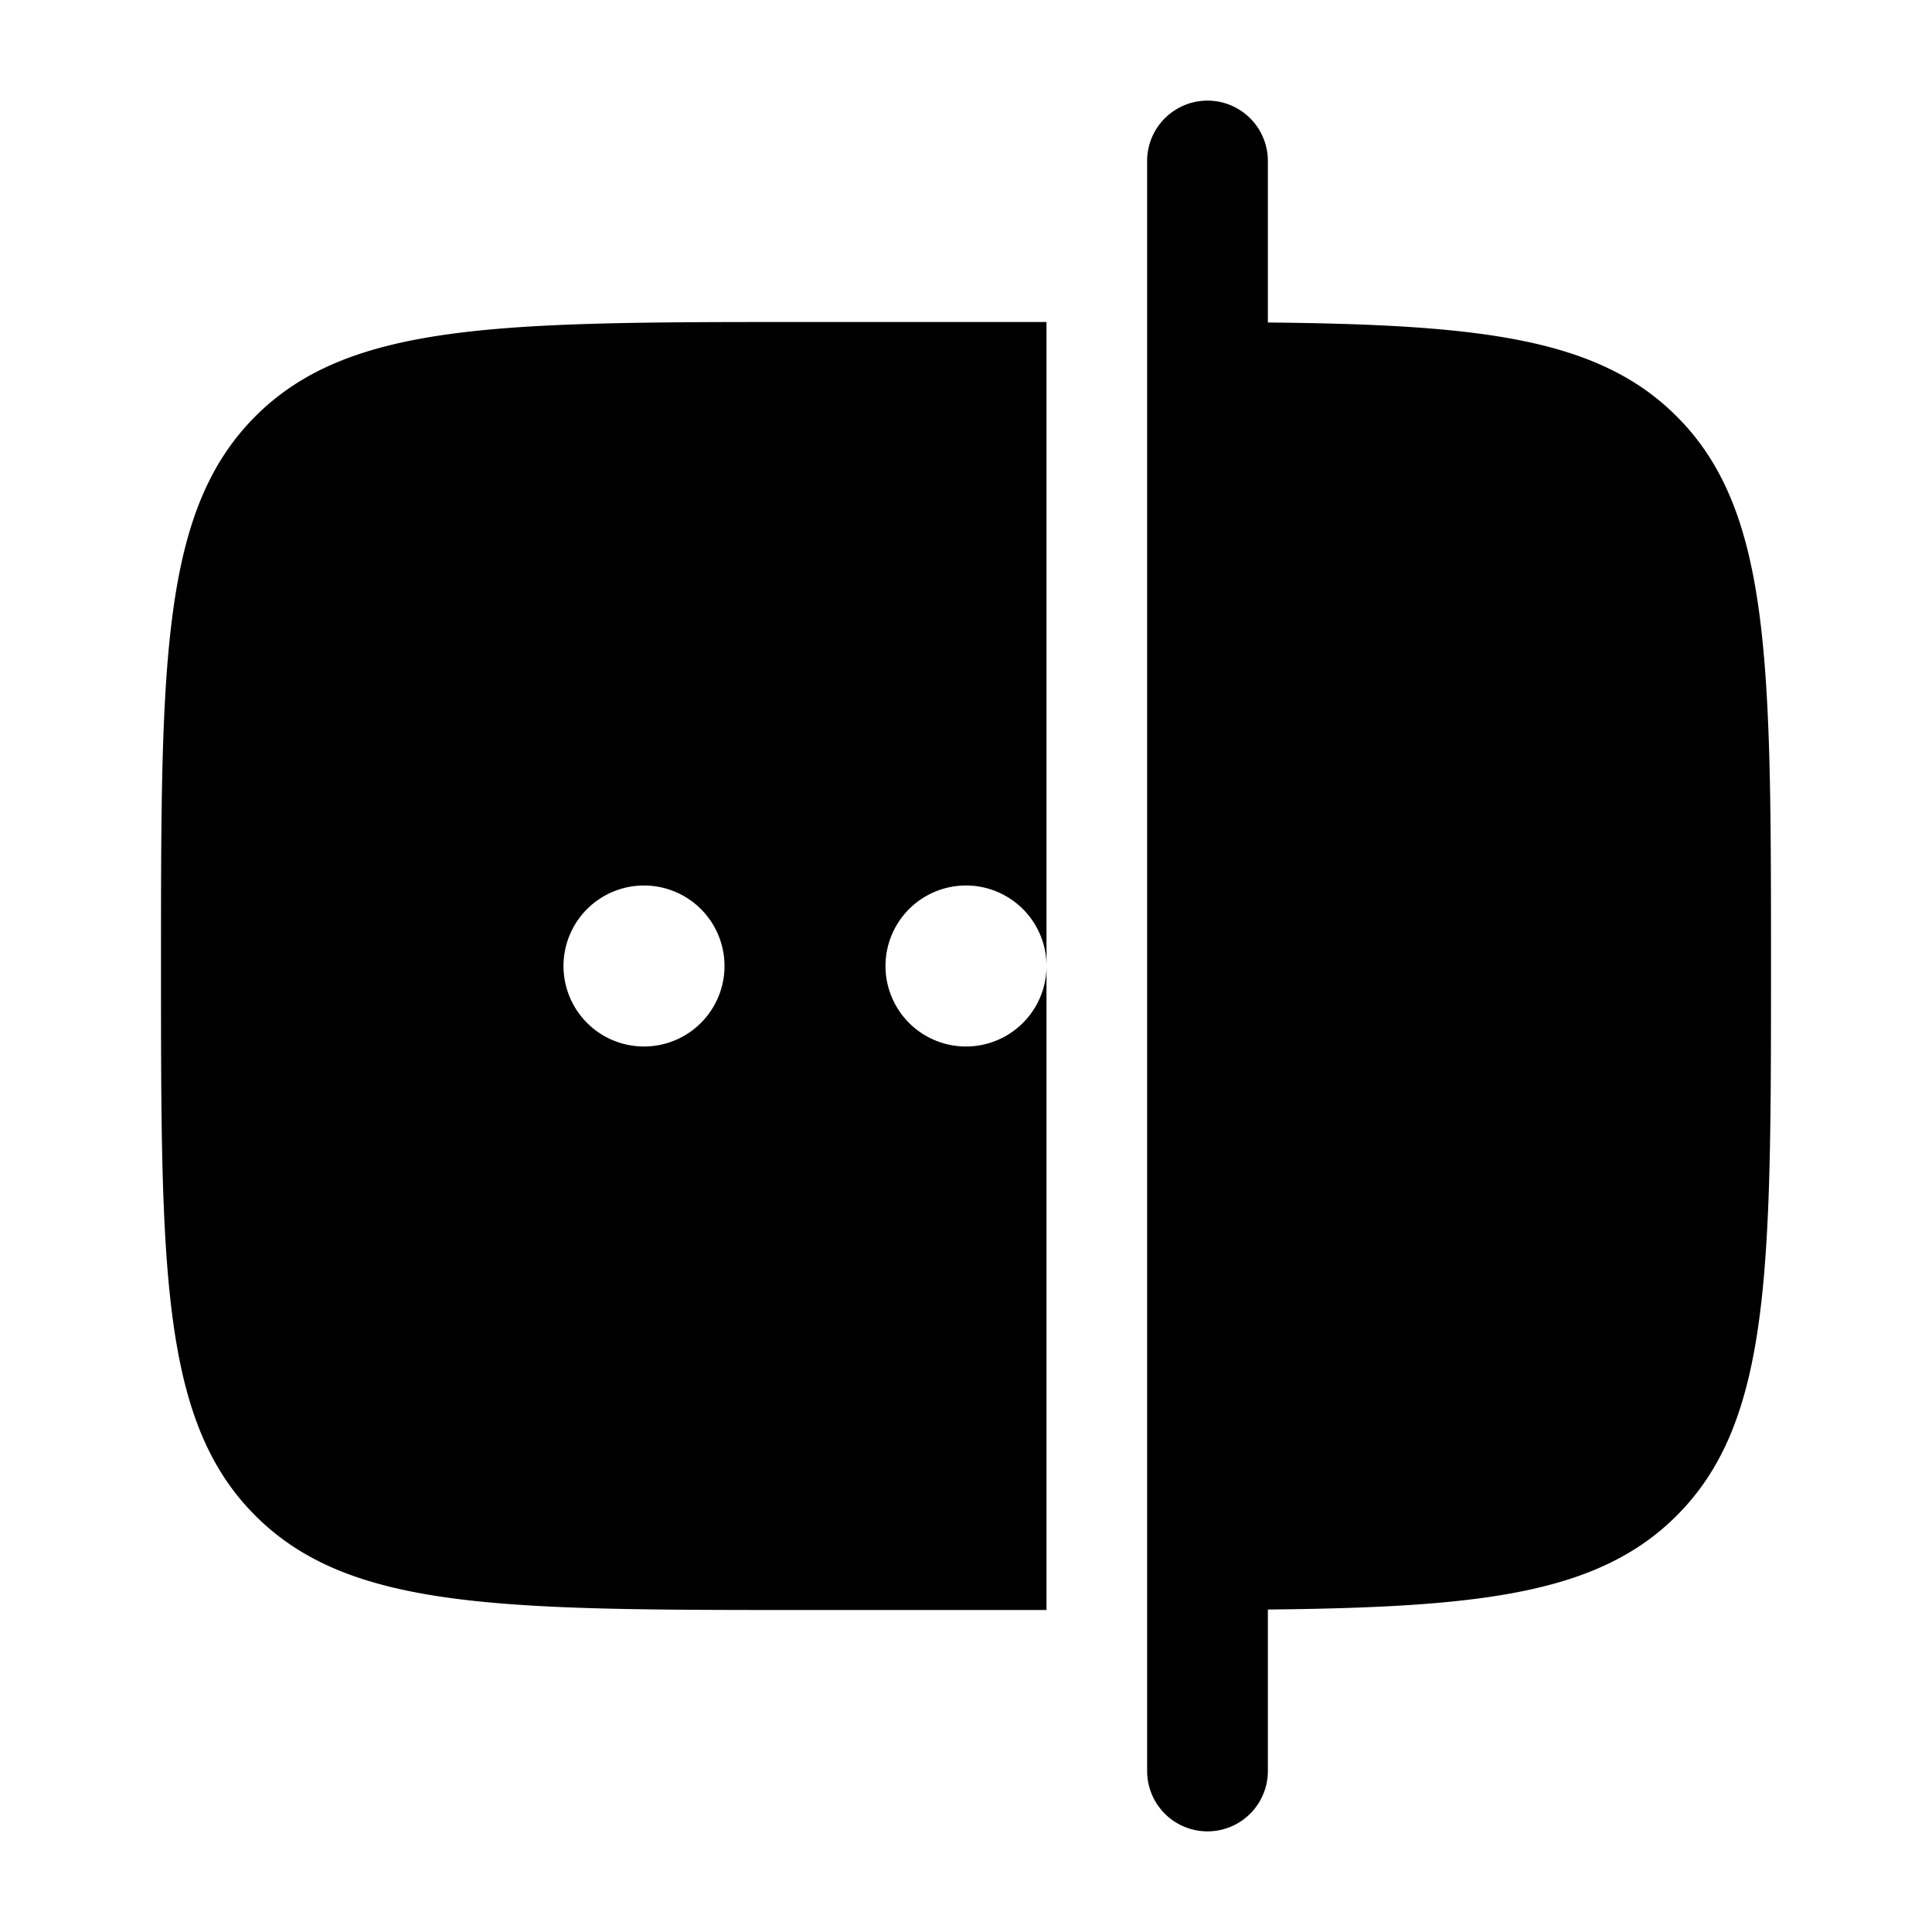 <svg viewBox="0 0 24 24"><path fill="currentColor" d="M15.75 2a.75.75 0 0 0-1.5 0v20a.75.75 0 0 0 1.5 0v-2.006c2.636-.027 4.104-.191 5.078-1.166C22 17.657 22 15.771 22 12s0-5.657-1.172-6.828c-.974-.975-2.442-1.139-5.078-1.166z"/><path fill="currentColor" fill-rule="evenodd" d="M3.172 18.828C4.343 20 6.229 20 10 20h3V4h-3C6.229 4 4.343 4 3.172 5.172S2 8.229 2 12s0 5.657 1.172 6.828M13 12a1 1 0 1 0-2 0a1 1 0 0 0 2 0m-4 0a1 1 0 1 1-2 0a1 1 0 0 1 2 0" clip-rule="evenodd"/></svg>